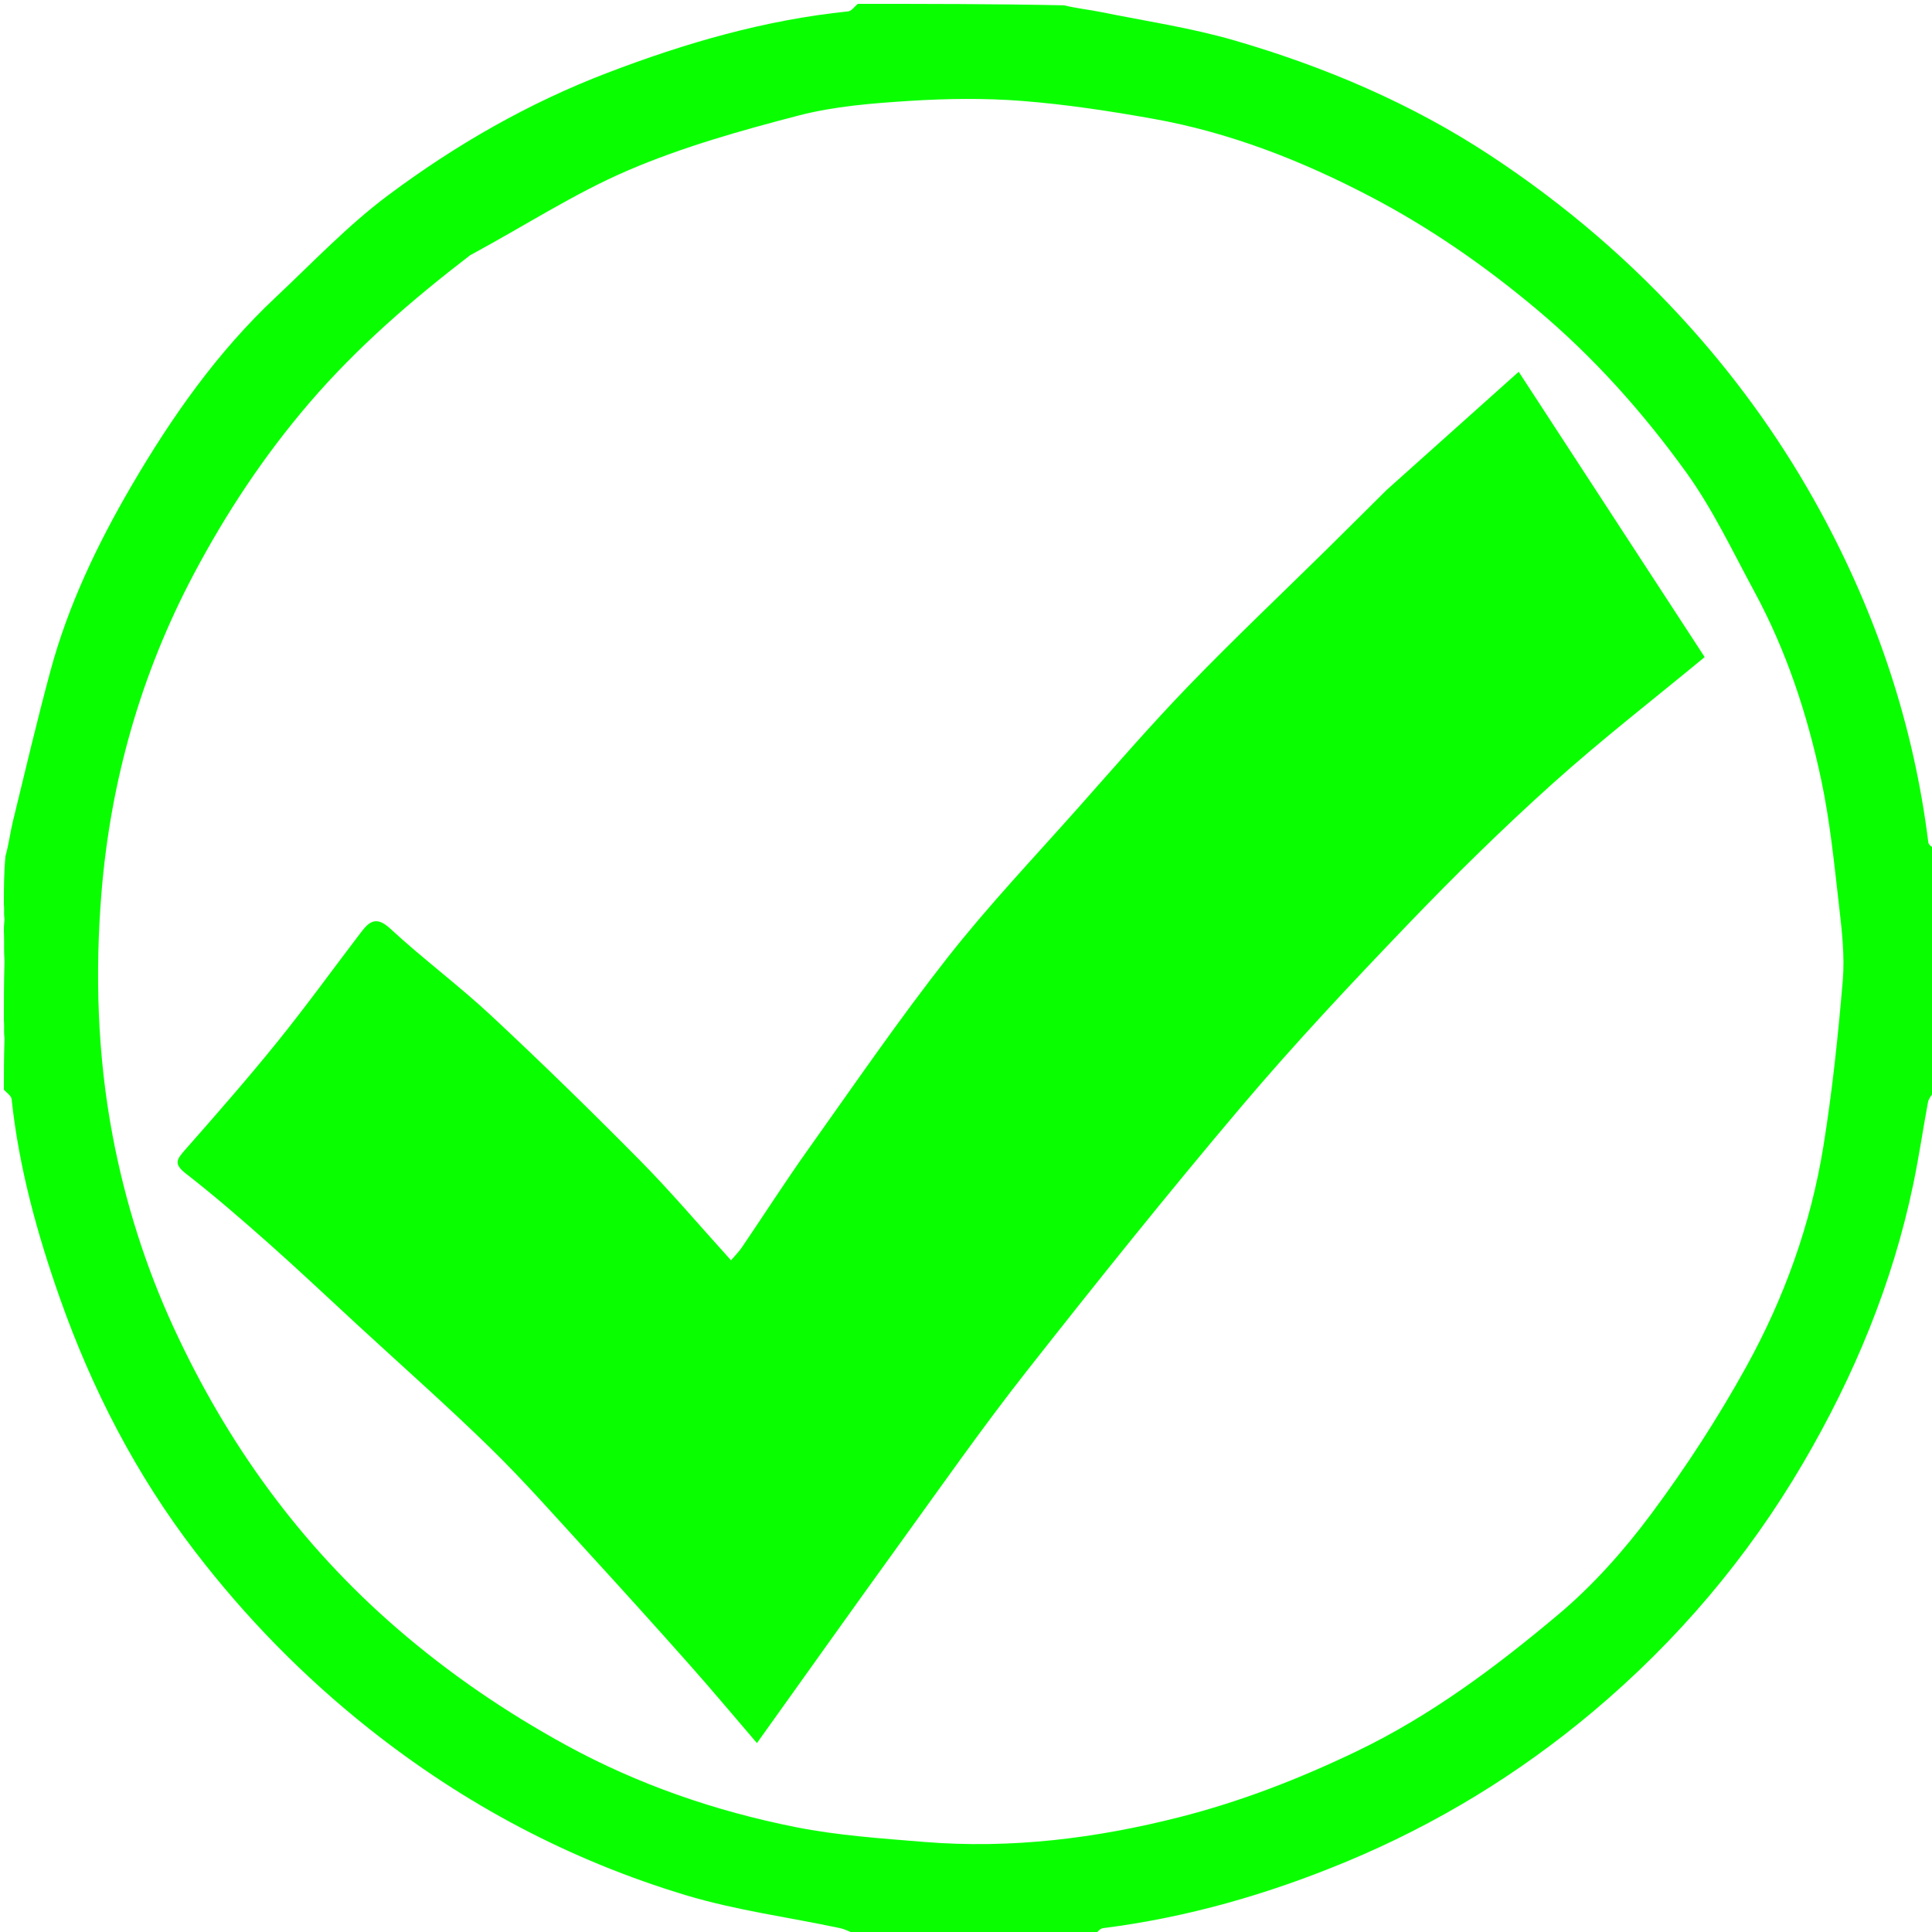 <svg version="1.1" id="Layer_1" xmlns="http://www.w3.org/2000/svg" xmlns:xlink="http://www.w3.org/1999/xlink" x="0px"
	y="0px" width="100%" viewBox="0 0 500 500" enable-background="new 0 0 500 500" xml:space="preserve">
	<path fill="#09ff00" opacity="1" stroke="none" d="
M1,264 
	C1,259.311 1,254.621 1.153,249.123 
	C1.204,245.875 1.102,243.438 1,241 
	C1,240.25 1,239.5 1.142,238.108 
	C1.189,236.311 1.095,235.155 1,234 
	C1,229.975 1,225.951 1.419,221.551 
	C2.319,218.348 2.63,215.48 3.307,212.7 
	C6.478,199.678 9.549,186.626 13.038,173.688 
	C17.631,156.651 25.229,140.791 34.067,125.662 
	C44.419,107.94 56.216,91.133 71.307,76.97 
	C80.865,68 89.967,58.369 100.414,50.561 
	C117.875,37.511 136.754,26.667 157.275,18.821 
	C177.434,11.113 197.969,5.155 219.508,2.946 
	C220.396,2.855 221.172,1.673 222,1 
	C239.688,1 257.375,1 275.384,1.377 
	C278.79,2.201 281.905,2.502 284.955,3.122 
	C296.497,5.466 308.229,7.19 319.504,10.473 
	C342.861,17.274 365.165,26.731 385.595,40.164 
	C404.956,52.895 422.369,67.798 437.855,85.161 
	C450.851,99.734 461.942,115.442 471.231,132.546 
	C485.783,159.341 495.284,187.745 499.05,218.044 
	C499.139,218.765 500.325,219.351 501,220 
	C501,240.688 501,261.375 500.589,282.416 
	C499.76,283.596 499.122,284.382 498.96,285.256 
	C497.645,292.348 496.609,299.496 495.134,306.552 
	C489.775,332.19 479.867,356.058 466.668,378.606 
	C452.249,403.239 433.975,424.732 412.185,443.031 
	C392.987,459.153 371.718,472.124 348.457,481.794 
	C328.151,490.235 307.259,496.25 285.43,499.01 
	C284.55,499.121 283.807,500.312 283,501 
	C262.646,501 242.292,501 221.802,500.803 
	C220.223,500.056 218.822,499.303 217.33,498.986 
	C204.027,496.166 190.419,494.379 177.452,490.463 
	C147.463,481.408 120.204,466.976 95.519,447.389 
	C78.531,433.91 63.571,418.6 50.484,401.546 
	C35.244,381.687 23.823,359.574 15.486,335.928 
	C9.586,319.192 4.896,302.163 3.005,284.445 
	C2.911,283.569 1.694,282.812 1,282 
	C1,277.975 1,273.951 1.155,269.173 
	C1.207,266.946 1.103,265.473 1,264 
M121.653,66.065 
	C106.702,77.551 92.519,89.775 80.146,104.172 
	C68.367,117.88 58.521,132.764 50.122,148.632 
	C36.477,174.411 28.615,202.123 26.264,231.028 
	C24.559,251.993 25.222,273.204 29.162,294.003 
	C32.396,311.075 37.633,327.691 44.898,343.48 
	C58.691,373.454 77.587,399.66 102.722,421.41 
	C116.294,433.154 130.952,443.137 146.565,451.676 
	C165.155,461.844 185.146,468.719 205.895,472.85 
	C216.817,475.025 228.055,475.778 239.19,476.69 
	C261.598,478.525 283.666,475.774 305.337,470.256 
	C321.081,466.246 336.148,460.399 350.904,453.331 
	C370.281,444.05 387.189,431.375 403.379,417.756 
	C412.342,410.216 420.348,401.185 427.36,391.766 
	C436.346,379.694 444.607,366.948 451.893,353.78 
	C461.739,335.987 468.636,316.852 471.888,296.703 
	C474.178,282.509 475.692,268.166 476.901,253.834 
	C477.438,247.463 476.691,240.92 475.956,234.52 
	C474.7,223.597 473.612,212.595 471.337,201.862 
	C467.742,184.905 462.33,168.445 454.034,153.115 
	C448.379,142.665 443.259,131.768 436.347,122.19 
	C425.132,106.648 412.363,92.347 397.539,79.925 
	C384.155,68.71 369.944,58.858 354.494,50.789 
	C336.772,41.535 318.273,34.289 298.536,30.759 
	C287.298,28.75 275.957,27.022 264.587,26.129 
	C254.885,25.367 245.045,25.497 235.322,26.117 
	C225.704,26.731 215.908,27.496 206.636,29.908 
	C191.713,33.791 176.701,38.02 162.573,44.078 
	C148.619,50.062 135.715,58.495 121.653,66.065 
z" />
	<path fill="rgba(255,255,255,0)" opacity="1" stroke="none" d="
M501,219.531 
	C500.325,219.351 499.139,218.765 499.05,218.044 
	C495.284,187.745 485.783,159.341 471.231,132.546 
	C461.942,115.442 450.851,99.734 437.855,85.161 
	C422.369,67.798 404.956,52.895 385.595,40.164 
	C365.165,26.731 342.861,17.274 319.504,10.473 
	C308.229,7.19 296.497,5.466 284.955,3.122 
	C281.905,2.502 278.79,2.201 275.853,1.377 
	C350.926,1 425.852,1 501,1 
	C501,73.687 501,146.375 501,219.531 
z" />
	<path fill="rgba(254,254,254,0)" opacity="1" stroke="none" d="
M221.531,1 
	C221.172,1.673 220.396,2.855 219.508,2.946 
	C197.969,5.155 177.434,11.113 157.275,18.821 
	C136.754,26.667 117.875,37.511 100.414,50.561 
	C89.967,58.369 80.865,68 71.307,76.97 
	C56.216,91.133 44.419,107.94 34.067,125.662 
	C25.229,140.791 17.631,156.651 13.038,173.688 
	C9.549,186.626 6.478,199.678 3.307,212.7 
	C2.63,215.48 2.319,218.348 1.419,221.088 
	C1,147.739 1,74.479 1,1 
	C74.354,1 147.708,1 221.531,1 
z" />
	<path fill="rgba(255,255,255,0)" opacity="1" stroke="none" d="
M1,282.469 
	C1.694,282.812 2.911,283.569 3.005,284.445 
	C4.896,302.163 9.586,319.192 15.486,335.928 
	C23.823,359.574 35.244,381.687 50.484,401.546 
	C63.571,418.6 78.531,433.91 95.519,447.389 
	C120.204,466.976 147.463,481.408 177.452,490.463 
	C190.419,494.379 204.027,496.166 217.33,498.986 
	C218.822,499.303 220.223,500.056 221.333,500.803 
	C147.74,501 74.48,501 1,501 
	C1,428.313 1,355.625 1,282.469 
z" />
	<path fill="rgba(255,255,255,0)" opacity="1" stroke="none" d="
M283.469,501 
	C283.807,500.312 284.55,499.121 285.43,499.01 
	C307.259,496.25 328.151,490.235 348.457,481.794 
	C371.718,472.124 392.987,459.153 412.185,443.031 
	C433.975,424.732 452.249,403.239 466.668,378.606 
	C479.867,356.058 489.775,332.19 495.134,306.552 
	C496.609,299.496 497.645,292.348 498.96,285.256 
	C499.122,284.382 499.76,283.596 500.589,282.885 
	C501,355.594 501,428.187 501,501 
	C428.646,501 356.292,501 283.469,501 
z" />
	<path fill="#09ff00" opacity="1" stroke="none" d="
M1,241.444 
	C1.102,243.438 1.204,245.875 1.153,248.657 
	C1,246.629 1,244.259 1,241.444 
z" />
	<path fill="#09ff00" opacity="1" stroke="none" d="
M1,264.417 
	C1.103,265.473 1.207,266.946 1.155,268.709 
	C1,267.611 1,266.222 1,264.417 
z" />
	<path fill="#09ff00" opacity="1" stroke="none" d="
M1,234.4 
	C1.095,235.155 1.189,236.311 1.142,237.733 
	C1,236.933 1,235.867 1,234.4 
z" />
	<path fill="rgba(255,255,255,0)" opacity="1" stroke="none" d="
M122.001,65.96 
	C135.715,58.495 148.619,50.062 162.573,44.078 
	C176.701,38.02 191.713,33.791 206.636,29.908 
	C215.908,27.496 225.704,26.731 235.322,26.117 
	C245.045,25.497 254.885,25.367 264.587,26.129 
	C275.957,27.022 287.298,28.75 298.536,30.759 
	C318.273,34.289 336.772,41.535 354.494,50.789 
	C369.944,58.858 384.155,68.71 397.539,79.925 
	C412.363,92.347 425.132,106.648 436.347,122.19 
	C443.259,131.768 448.379,142.665 454.034,153.115 
	C462.33,168.445 467.742,184.905 471.337,201.862 
	C473.612,212.595 474.7,223.597 475.956,234.52 
	C476.691,240.92 477.438,247.463 476.901,253.834 
	C475.692,268.166 474.178,282.509 471.888,296.703 
	C468.636,316.852 461.739,335.987 451.893,353.78 
	C444.607,366.948 436.346,379.694 427.36,391.766 
	C420.348,401.185 412.342,410.216 403.379,417.756 
	C387.189,431.375 370.281,444.05 350.904,453.331 
	C336.148,460.399 321.081,466.246 305.337,470.256 
	C283.666,475.774 261.598,478.525 239.19,476.69 
	C228.055,475.778 216.817,475.025 205.895,472.85 
	C185.146,468.719 165.155,461.844 146.565,451.676 
	C130.952,443.137 116.294,433.154 102.722,421.41 
	C77.587,399.66 58.691,373.454 44.898,343.48 
	C37.633,327.691 32.396,311.075 29.162,294.003 
	C25.222,273.204 24.559,251.993 26.264,231.028 
	C28.615,202.123 36.477,174.411 50.122,148.632 
	C58.521,132.764 68.367,117.88 80.146,104.172 
	C92.519,89.775 106.702,77.551 122.001,65.96 
M358.605,127.041 
	C353.648,131.965 348.709,136.907 343.732,141.81 
	C331.702,153.661 319.42,165.266 307.688,177.405 
	C297.8,187.636 288.478,198.419 279.025,209.064 
	C267.654,221.87 255.823,234.327 245.259,247.775 
	C232.637,263.842 221.057,280.734 209.202,297.395 
	C203.286,305.708 197.779,314.313 192.043,322.755 
	C191.197,324.001 190.105,325.08 189.186,326.167 
	C181.063,317.205 173.698,308.483 165.697,300.388 
	C153.094,287.635 140.254,275.099 127.145,262.868 
	C118.737,255.025 109.44,248.136 100.996,240.328 
	C97.419,237.021 95.598,238.437 93.448,241.252 
	C86.245,250.682 79.299,260.319 71.848,269.547 
	C64.123,279.115 56.006,288.372 47.878,297.604 
	C45.798,299.967 44.849,301.189 48.017,303.654 
	C55.424,309.417 62.534,315.579 69.561,321.81 
	C77.337,328.707 84.89,335.856 92.534,342.902 
	C104.043,353.511 115.789,363.877 126.973,374.817 
	C135.671,383.325 143.728,392.496 151.958,401.476 
	C160.881,411.212 169.735,421.015 178.503,430.891 
	C184.396,437.529 190.089,444.345 195.896,451.11 
	C208.477,433.527 220.627,416.404 232.931,399.393 
	C243.695,384.509 254.235,369.437 265.584,355.007 
	C283.794,331.854 302.227,308.856 321.258,286.379 
	C334.973,270.182 349.538,254.674 364.238,239.352 
	C376.314,226.766 388.78,214.498 401.75,202.843 
	C414.598,191.297 428.293,180.695 441.169,170.05 
	C425.341,145.768 409.336,121.215 393.039,96.214 
	C382.013,106.078 370.575,116.31 358.605,127.041 
z" />
	<path fill="#09ff00" opacity="1" stroke="none" d="
M358.871,126.791 
	C370.575,116.31 382.013,106.078 393.039,96.214 
	C409.336,121.215 425.341,145.768 441.169,170.05 
	C428.293,180.695 414.598,191.297 401.75,202.843 
	C388.78,214.498 376.314,226.766 364.238,239.352 
	C349.538,254.674 334.973,270.182 321.258,286.379 
	C302.227,308.856 283.794,331.854 265.584,355.007 
	C254.235,369.437 243.695,384.509 232.931,399.393 
	C220.627,416.404 208.477,433.527 195.896,451.11 
	C190.089,444.345 184.396,437.529 178.503,430.891 
	C169.735,421.015 160.881,411.212 151.958,401.476 
	C143.728,392.496 135.671,383.325 126.973,374.817 
	C115.789,363.877 104.043,353.511 92.534,342.902 
	C84.89,335.856 77.337,328.707 69.561,321.81 
	C62.534,315.579 55.424,309.417 48.017,303.654 
	C44.849,301.189 45.798,299.967 47.878,297.604 
	C56.006,288.372 64.123,279.115 71.848,269.547 
	C79.299,260.319 86.245,250.682 93.448,241.252 
	C95.598,238.437 97.419,237.021 100.996,240.328 
	C109.44,248.136 118.737,255.025 127.145,262.868 
	C140.254,275.099 153.094,287.635 165.697,300.388 
	C173.698,308.483 181.063,317.205 189.186,326.167 
	C190.105,325.08 191.197,324.001 192.043,322.755 
	C197.779,314.313 203.286,305.708 209.202,297.395 
	C221.057,280.734 232.637,263.842 245.259,247.775 
	C255.823,234.327 267.654,221.87 279.025,209.064 
	C288.478,198.419 297.8,187.636 307.688,177.405 
	C319.42,165.266 331.702,153.661 343.732,141.81 
	C348.709,136.907 353.648,131.965 358.871,126.791 
z" />
</svg>
